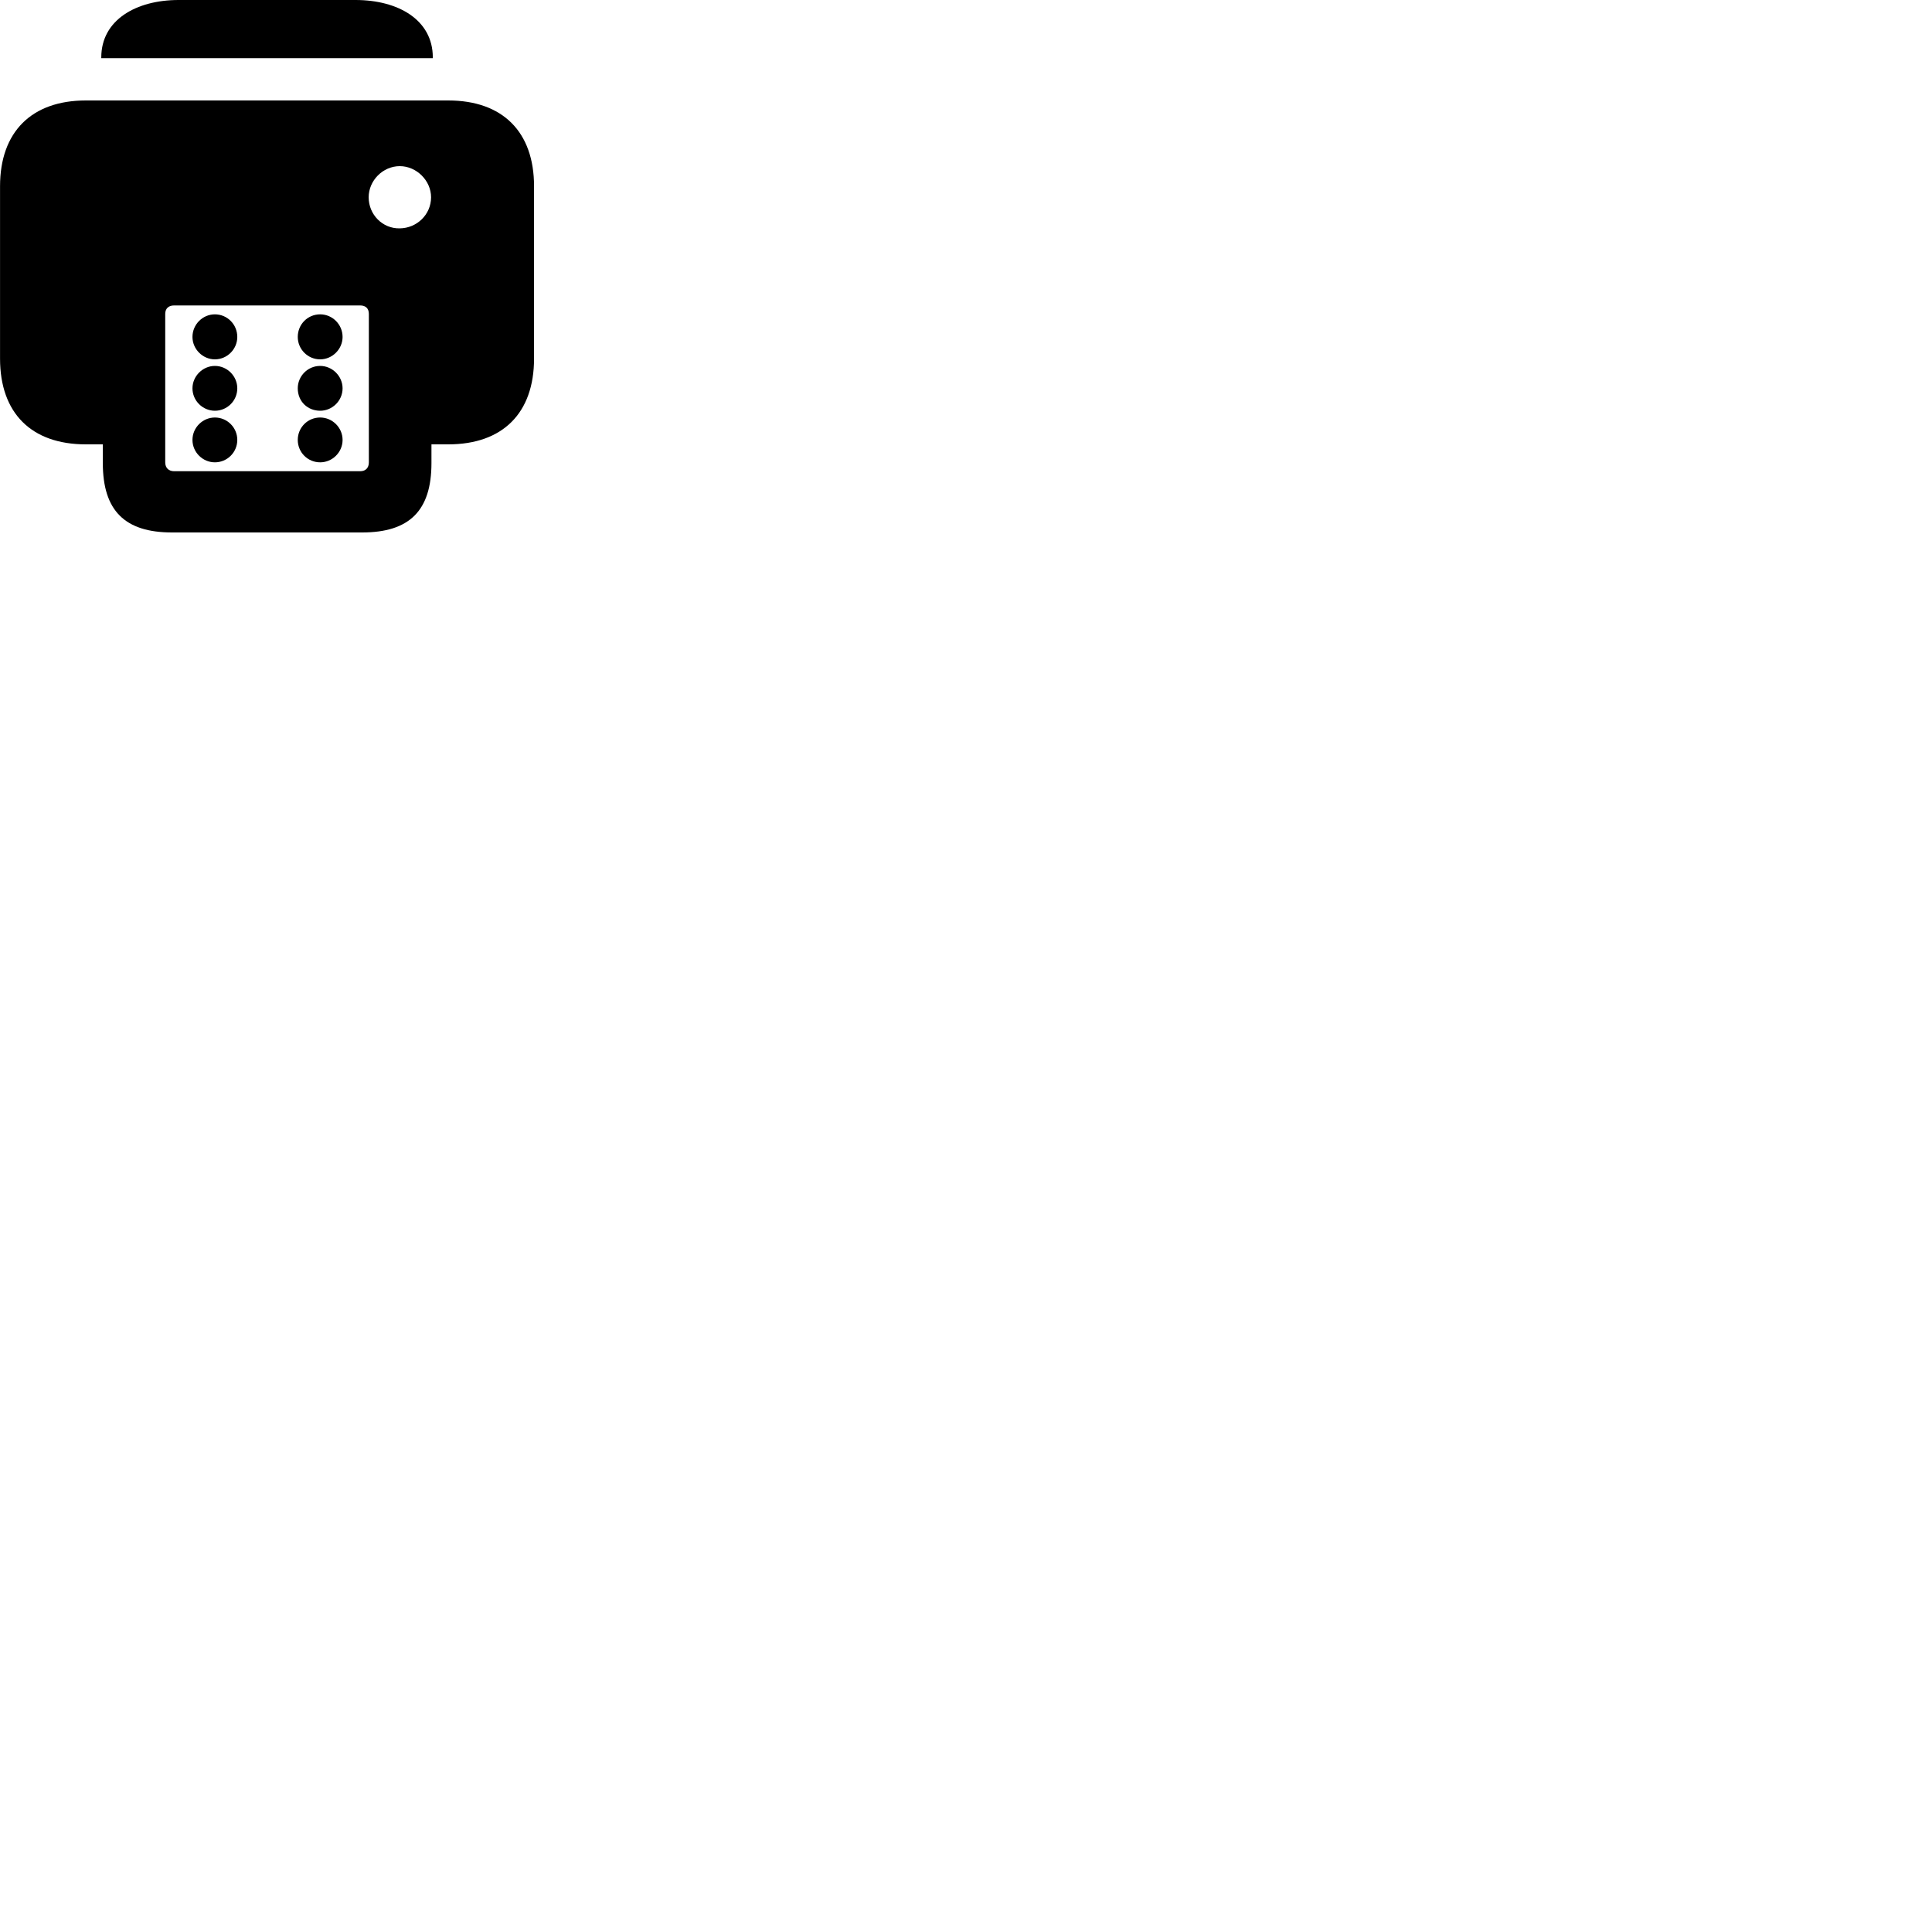 
        <svg xmlns="http://www.w3.org/2000/svg" viewBox="0 0 100 100">
            <path d="M5.242 3.01H22.402V2.97C22.402 1.03 20.612 -0 18.402 -0H9.242C7.052 -0 5.242 1.03 5.242 2.97ZM8.902 27.56H18.742C21.192 27.56 22.332 26.43 22.332 23.97V23H23.202C26.012 23 27.642 21.39 27.642 18.56V9.64C27.642 6.82 26.012 5.2 23.202 5.2H4.442C1.642 5.2 0.002 6.82 0.002 9.64V18.56C0.002 21.39 1.632 23 4.442 23H5.322V23.97C5.322 26.43 6.462 27.56 8.902 27.56ZM19.082 10.21C19.082 9.35 19.812 8.6 20.692 8.6C21.562 8.6 22.312 9.35 22.312 10.21C22.312 11.11 21.572 11.81 20.692 11.82C19.802 11.84 19.082 11.11 19.082 10.21ZM9.012 24.39C8.732 24.39 8.552 24.22 8.552 23.93V16.25C8.552 15.96 8.732 15.81 9.012 15.81H18.642C18.922 15.81 19.092 15.96 19.092 16.25V23.93C19.092 24.22 18.922 24.39 18.642 24.39ZM11.122 18.6C11.762 18.6 12.282 18.07 12.282 17.44C12.282 16.79 11.762 16.27 11.122 16.27C10.492 16.27 9.962 16.79 9.962 17.44C9.962 18.07 10.492 18.6 11.122 18.6ZM16.572 18.6C17.202 18.6 17.732 18.07 17.732 17.44C17.732 16.79 17.202 16.27 16.572 16.27C15.922 16.27 15.412 16.79 15.412 17.44C15.412 18.07 15.922 18.6 16.572 18.6ZM11.122 21.26C11.762 21.26 12.282 20.74 12.282 20.1C12.282 19.47 11.762 18.94 11.122 18.94C10.492 18.94 9.962 19.47 9.962 20.1C9.962 20.74 10.492 21.26 11.122 21.26ZM16.572 21.26C17.202 21.26 17.732 20.74 17.732 20.1C17.732 19.47 17.202 18.94 16.572 18.94C15.922 18.94 15.412 19.47 15.412 20.1C15.412 20.78 15.922 21.26 16.572 21.26ZM11.122 23.93C11.762 23.93 12.282 23.41 12.282 22.77C12.282 22.13 11.762 21.61 11.122 21.61C10.492 21.61 9.962 22.13 9.962 22.77C9.962 23.41 10.492 23.93 11.122 23.93ZM16.572 23.93C17.202 23.93 17.732 23.41 17.732 22.77C17.732 22.13 17.202 21.61 16.572 21.61C15.922 21.61 15.412 22.13 15.412 22.77C15.412 23.41 15.922 23.93 16.572 23.93Z" />
        </svg>
    
